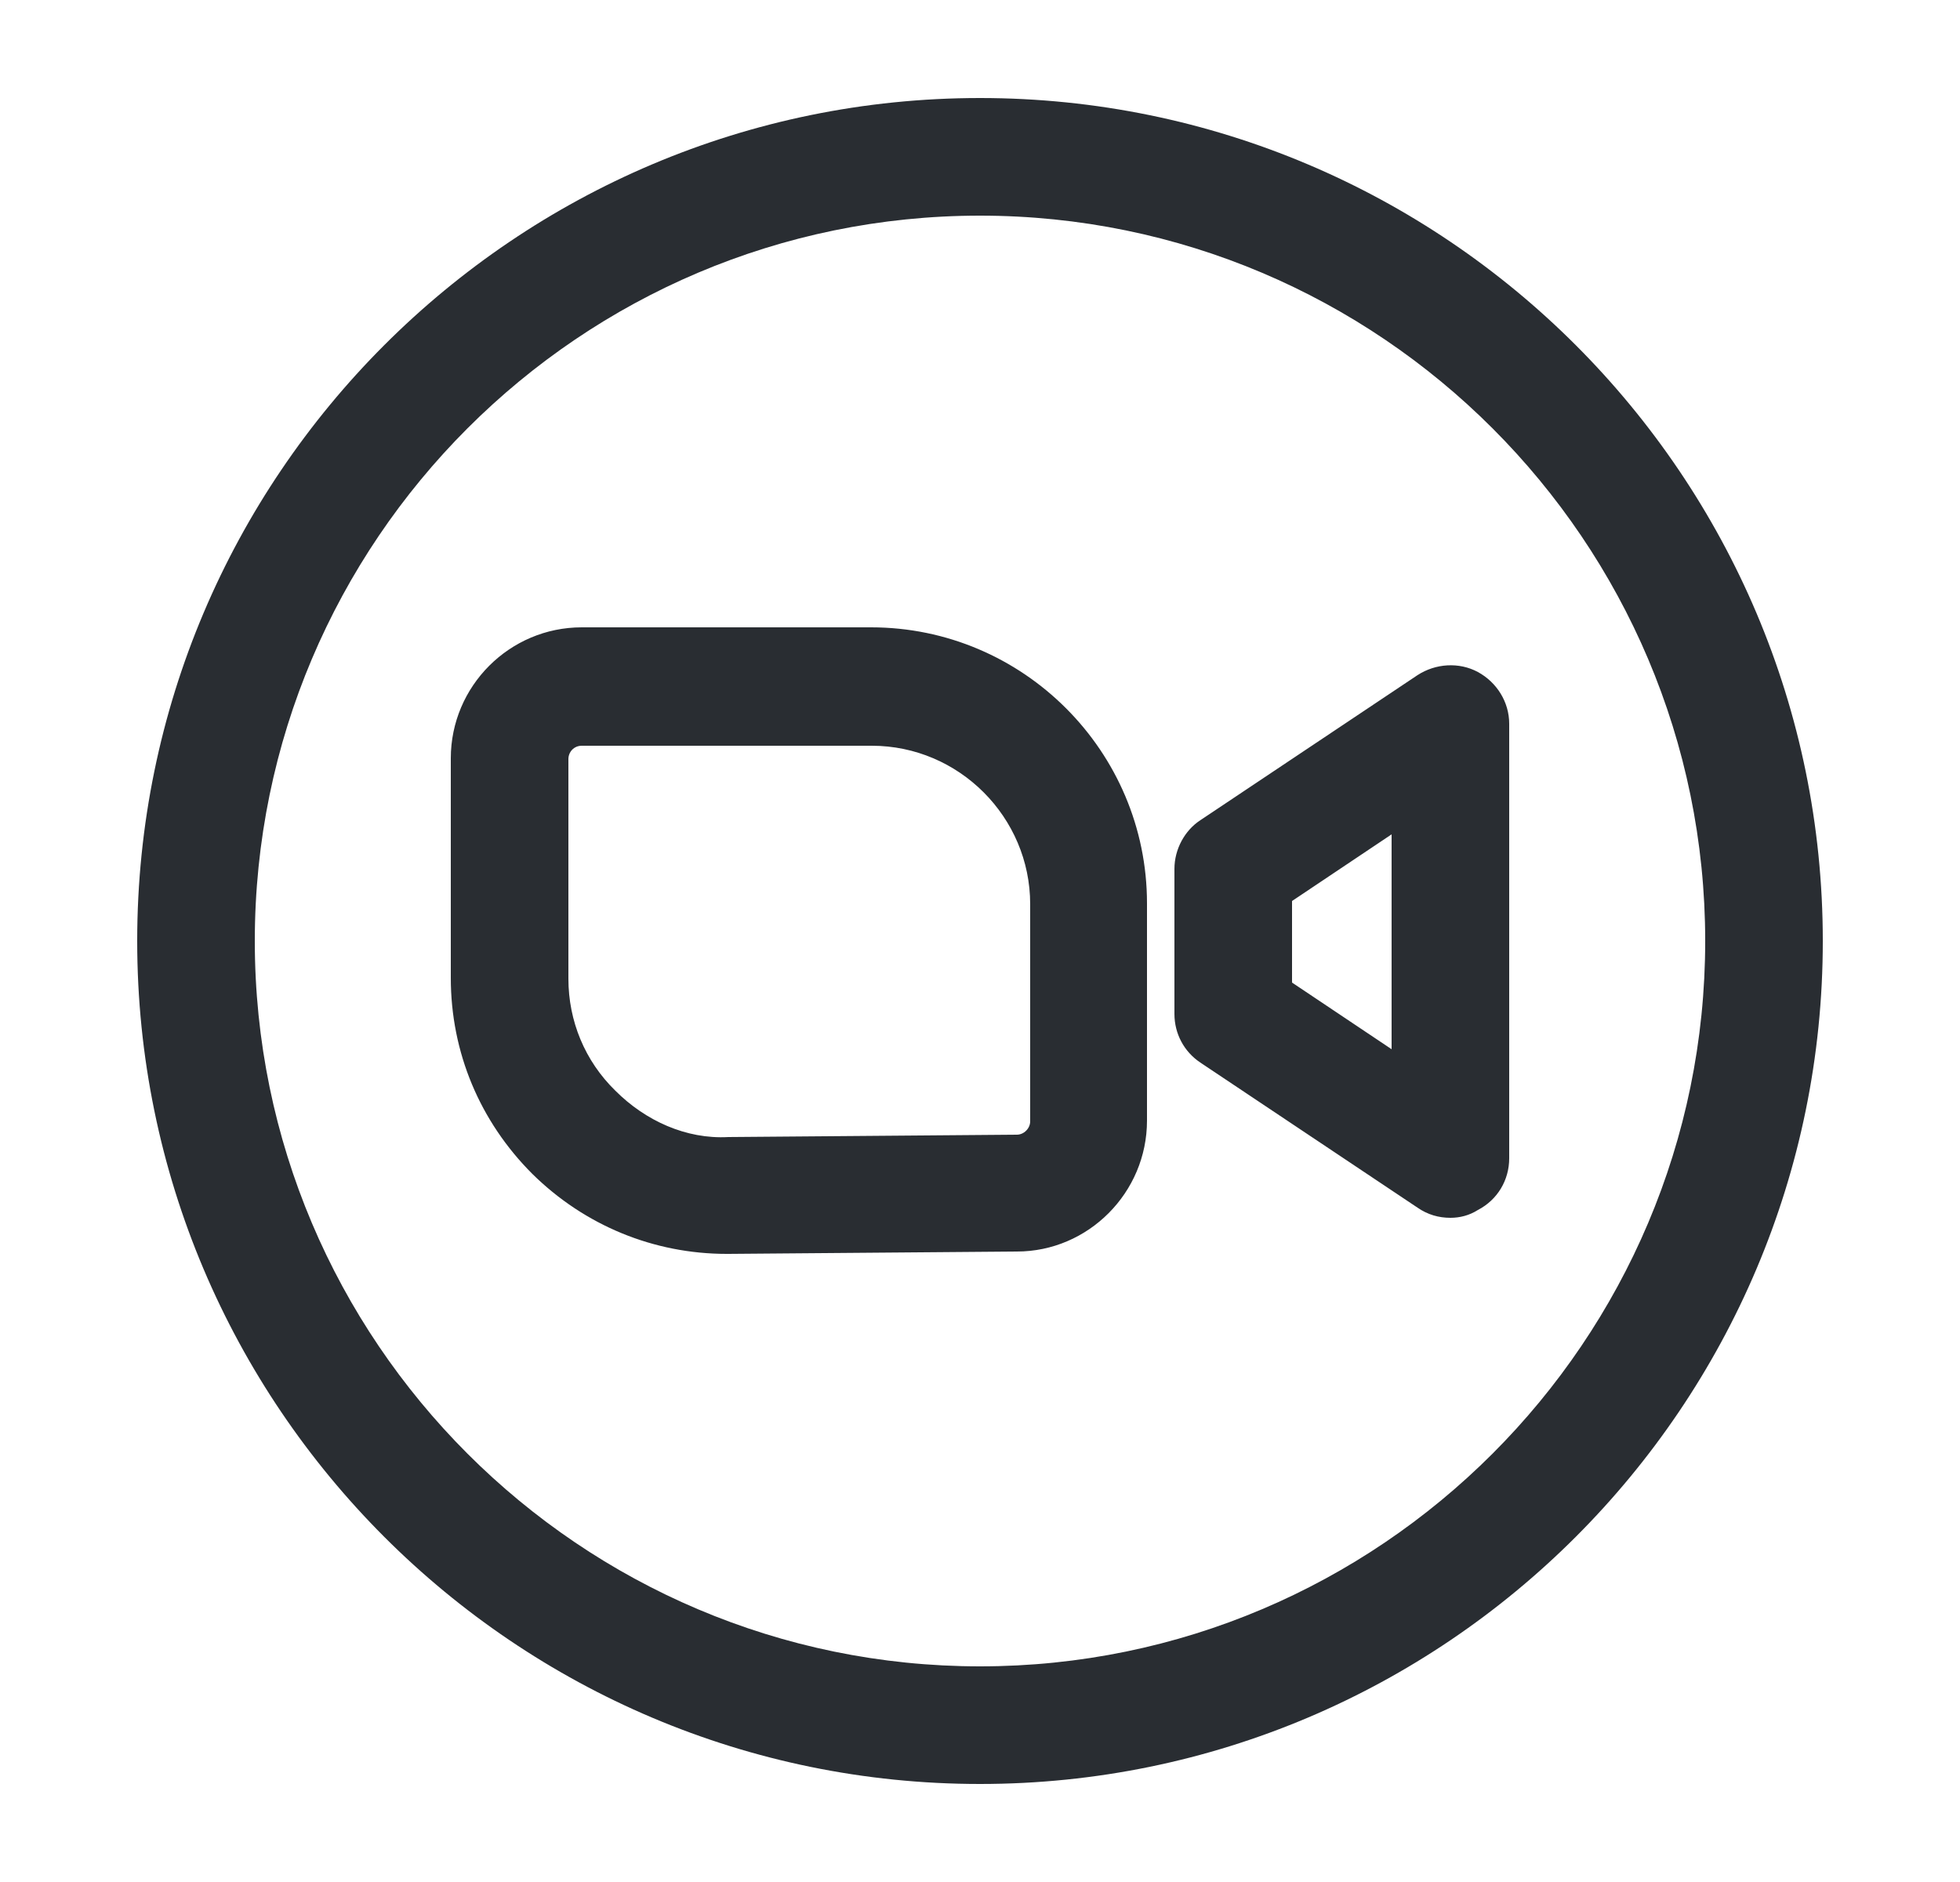 <svg viewBox="0 0 25 24" fill="none" xmlns="http://www.w3.org/2000/svg">
<path fill-rule="evenodd" clip-rule="evenodd" d="M1.75 12C1.75 17.93 6.57 22.75 12.5 22.75C18.43 22.75 23.25 17.93 23.25 12C23.25 6.07 18.43 1.25 12.5 1.25C6.57 1.25 1.75 6.07 1.75 12ZM3.25 12C3.25 6.9 7.4 2.75 12.5 2.75C17.6 2.75 21.75 6.9 21.75 12C21.75 17.1 17.6 21.25 12.5 21.25C7.4 21.25 3.25 17.1 3.25 12ZM9.27 15.99C8.34 15.99 7.46 15.63 6.79 14.97C6.12 14.3 5.75 13.42 5.75 12.47V9.67C5.75 8.75 6.5 8 7.42 8H11.11C13.05 8 14.63 9.58 14.63 11.52V14.29C14.63 15.21 13.88 15.96 12.97 15.96L9.29 15.99H9.27ZM7.42 9.51C7.32 9.51 7.25 9.59 7.25 9.68V12.48C7.25 13.02 7.46 13.53 7.85 13.91C8.23 14.29 8.75 14.53 9.29 14.5L12.97 14.47C13.06 14.47 13.14 14.39 13.14 14.3V11.53C13.14 10.42 12.23 9.51 11.12 9.51H7.42ZM18.5 15.53C18.351 15.53 18.21 15.49 18.08 15.4L15.31 13.55C15.101 13.41 14.98 13.18 14.98 12.93V11.08C14.98 10.83 15.111 10.59 15.31 10.46L18.08 8.61C18.31 8.46 18.61 8.44 18.851 8.57C19.09 8.7 19.25 8.95 19.25 9.23V14.77C19.25 15.05 19.101 15.3 18.851 15.43C18.741 15.5 18.62 15.53 18.5 15.53ZM16.48 12.53L17.75 13.38V10.64L16.48 11.49V12.53Z" fill="#292D32"/>
</svg>
